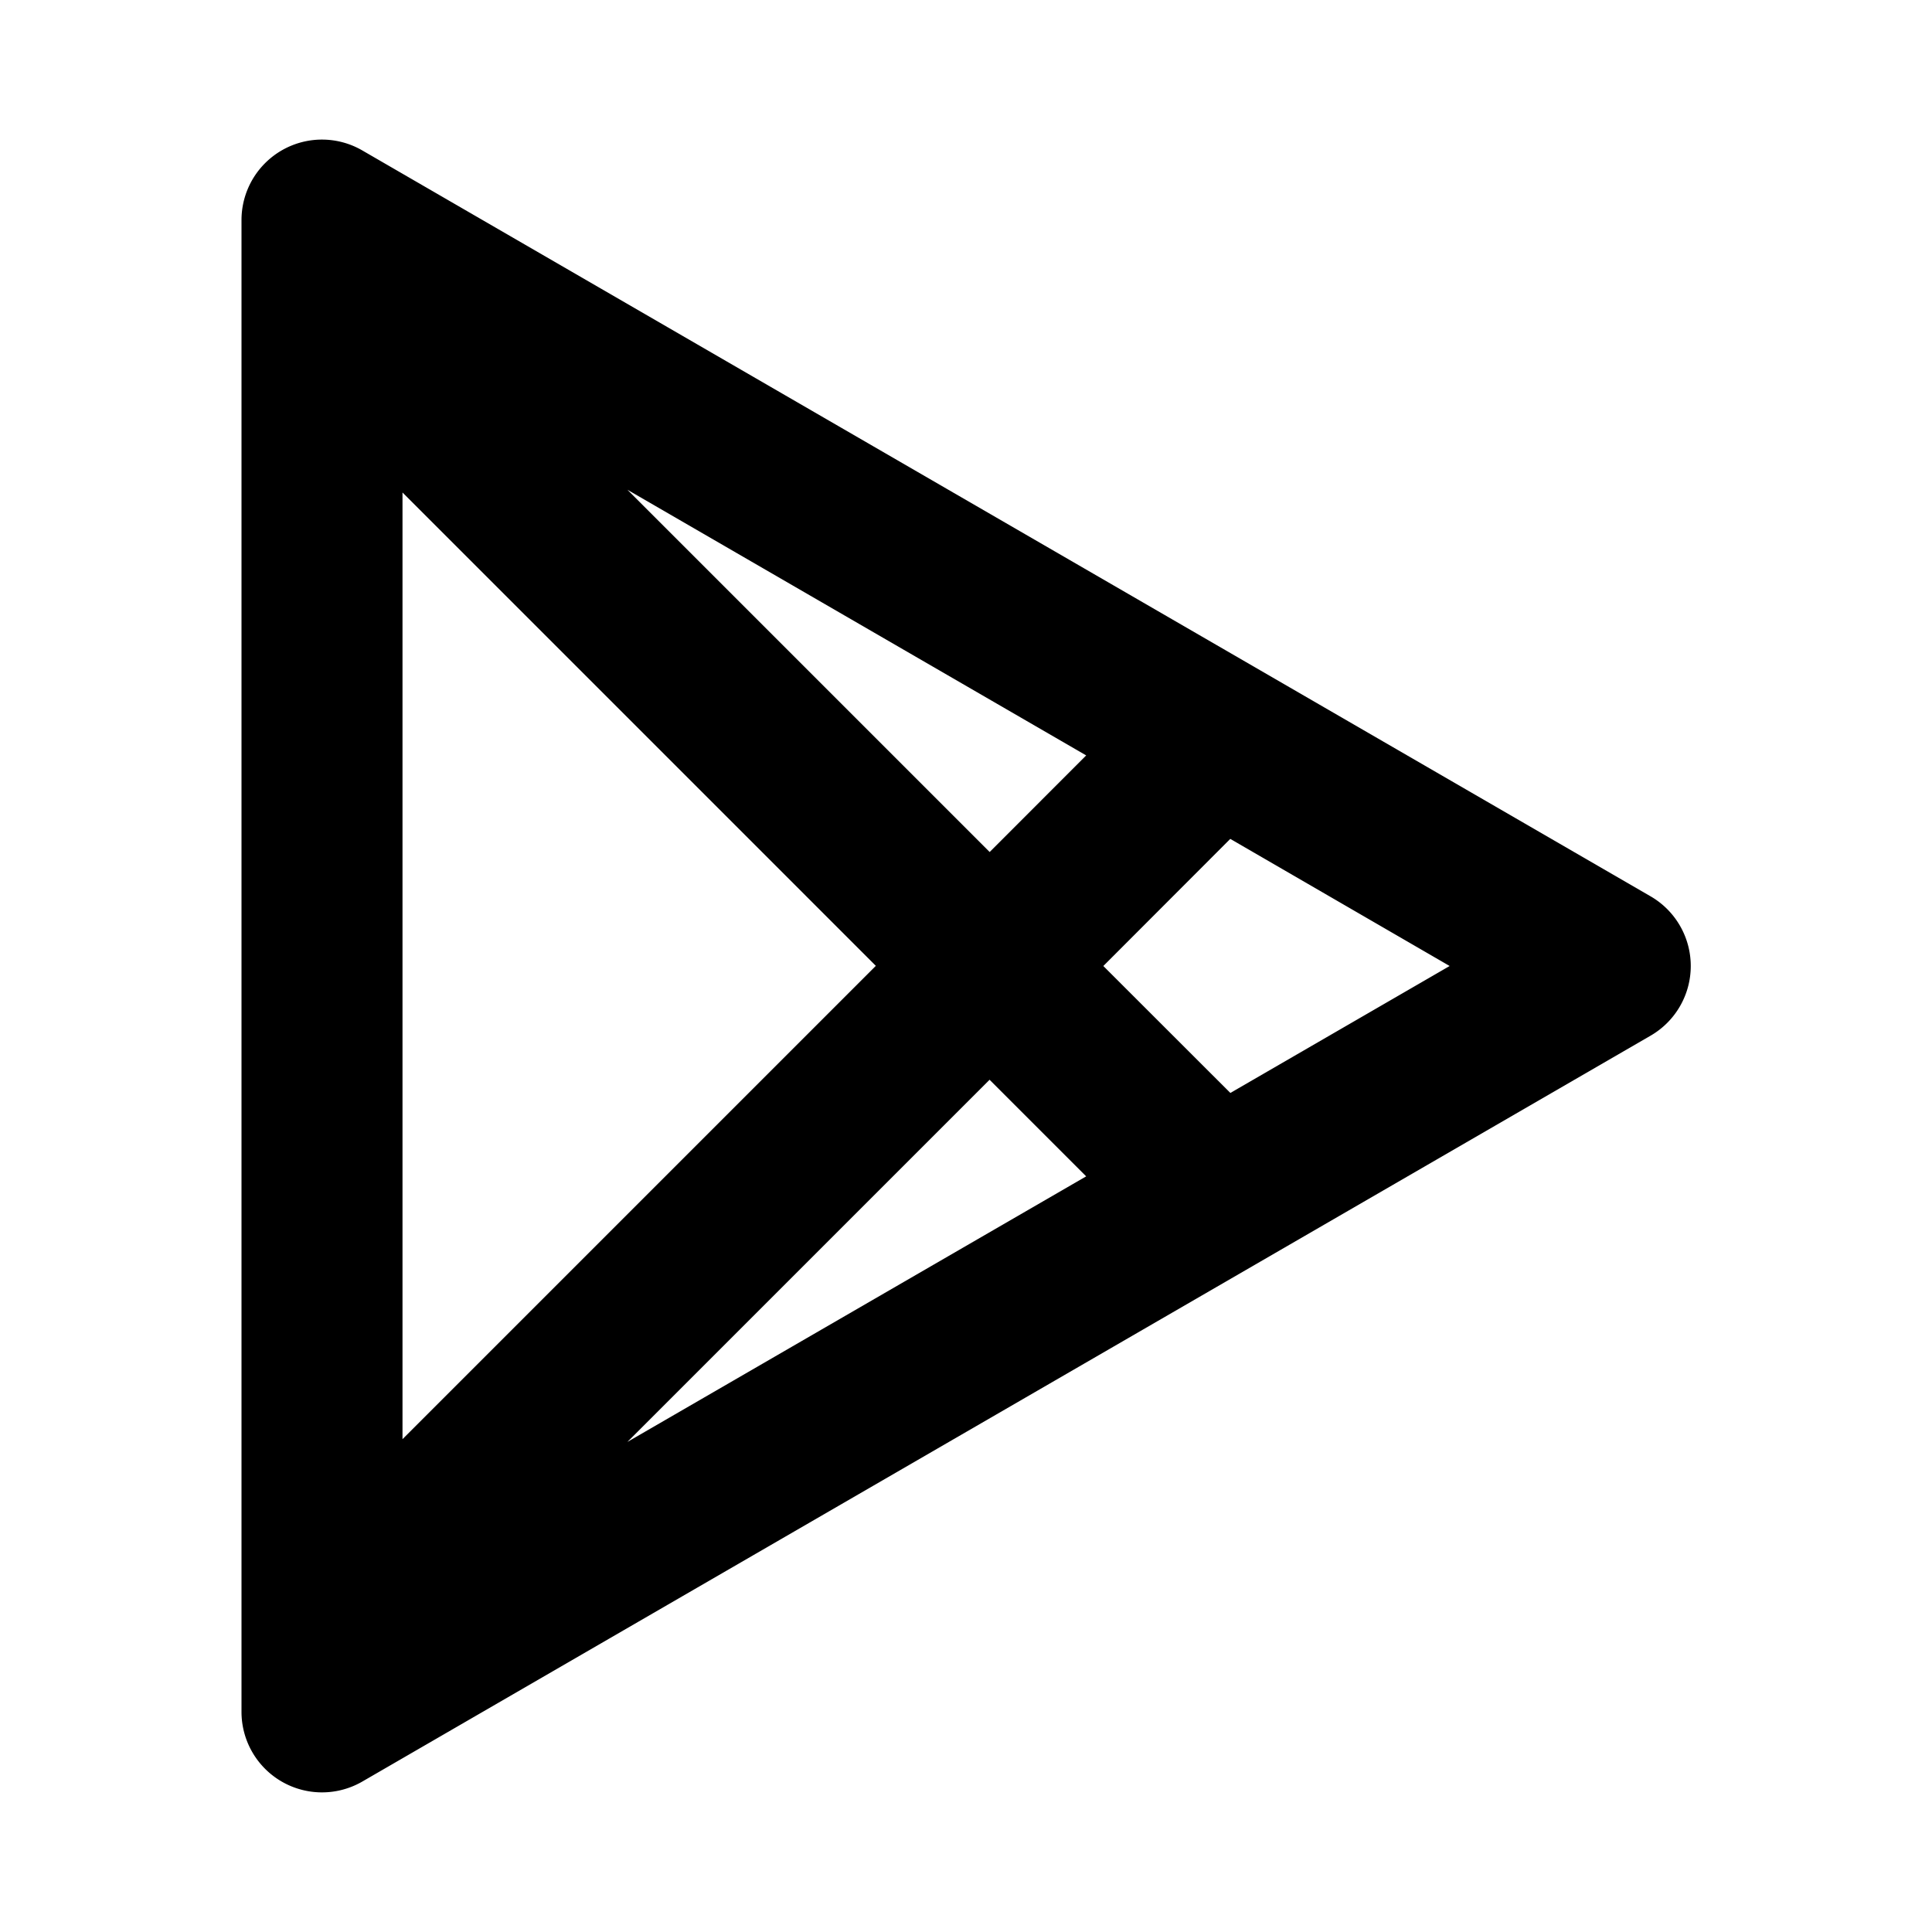 <svg xmlns="http://www.w3.org/2000/svg" viewBox="0 0 24 24">
<g><path fill="none" d="M0 0h24v24H0z"/>
<path d="M4 1.734a1 1 0 0 1 .501.135l16.004 9.266a1 1 0 0 1 0 1.73L4.501 22.131A1 1 0 0 1 3 21.266V2.734a1 1 0 0 1 1-1zm8.292 11.68l-4.498 4.498 5.699-3.299-1.2-1.2zM5 6.118v11.76l5.88-5.88-5.88-5.88zm10.284 4.302L13.706 12l1.578 1.577L18.008 12l-2.725-1.579zm-7.49-4.336l4.5 4.5 1.199-1.2-5.699-3.3z"/></g>
</svg>